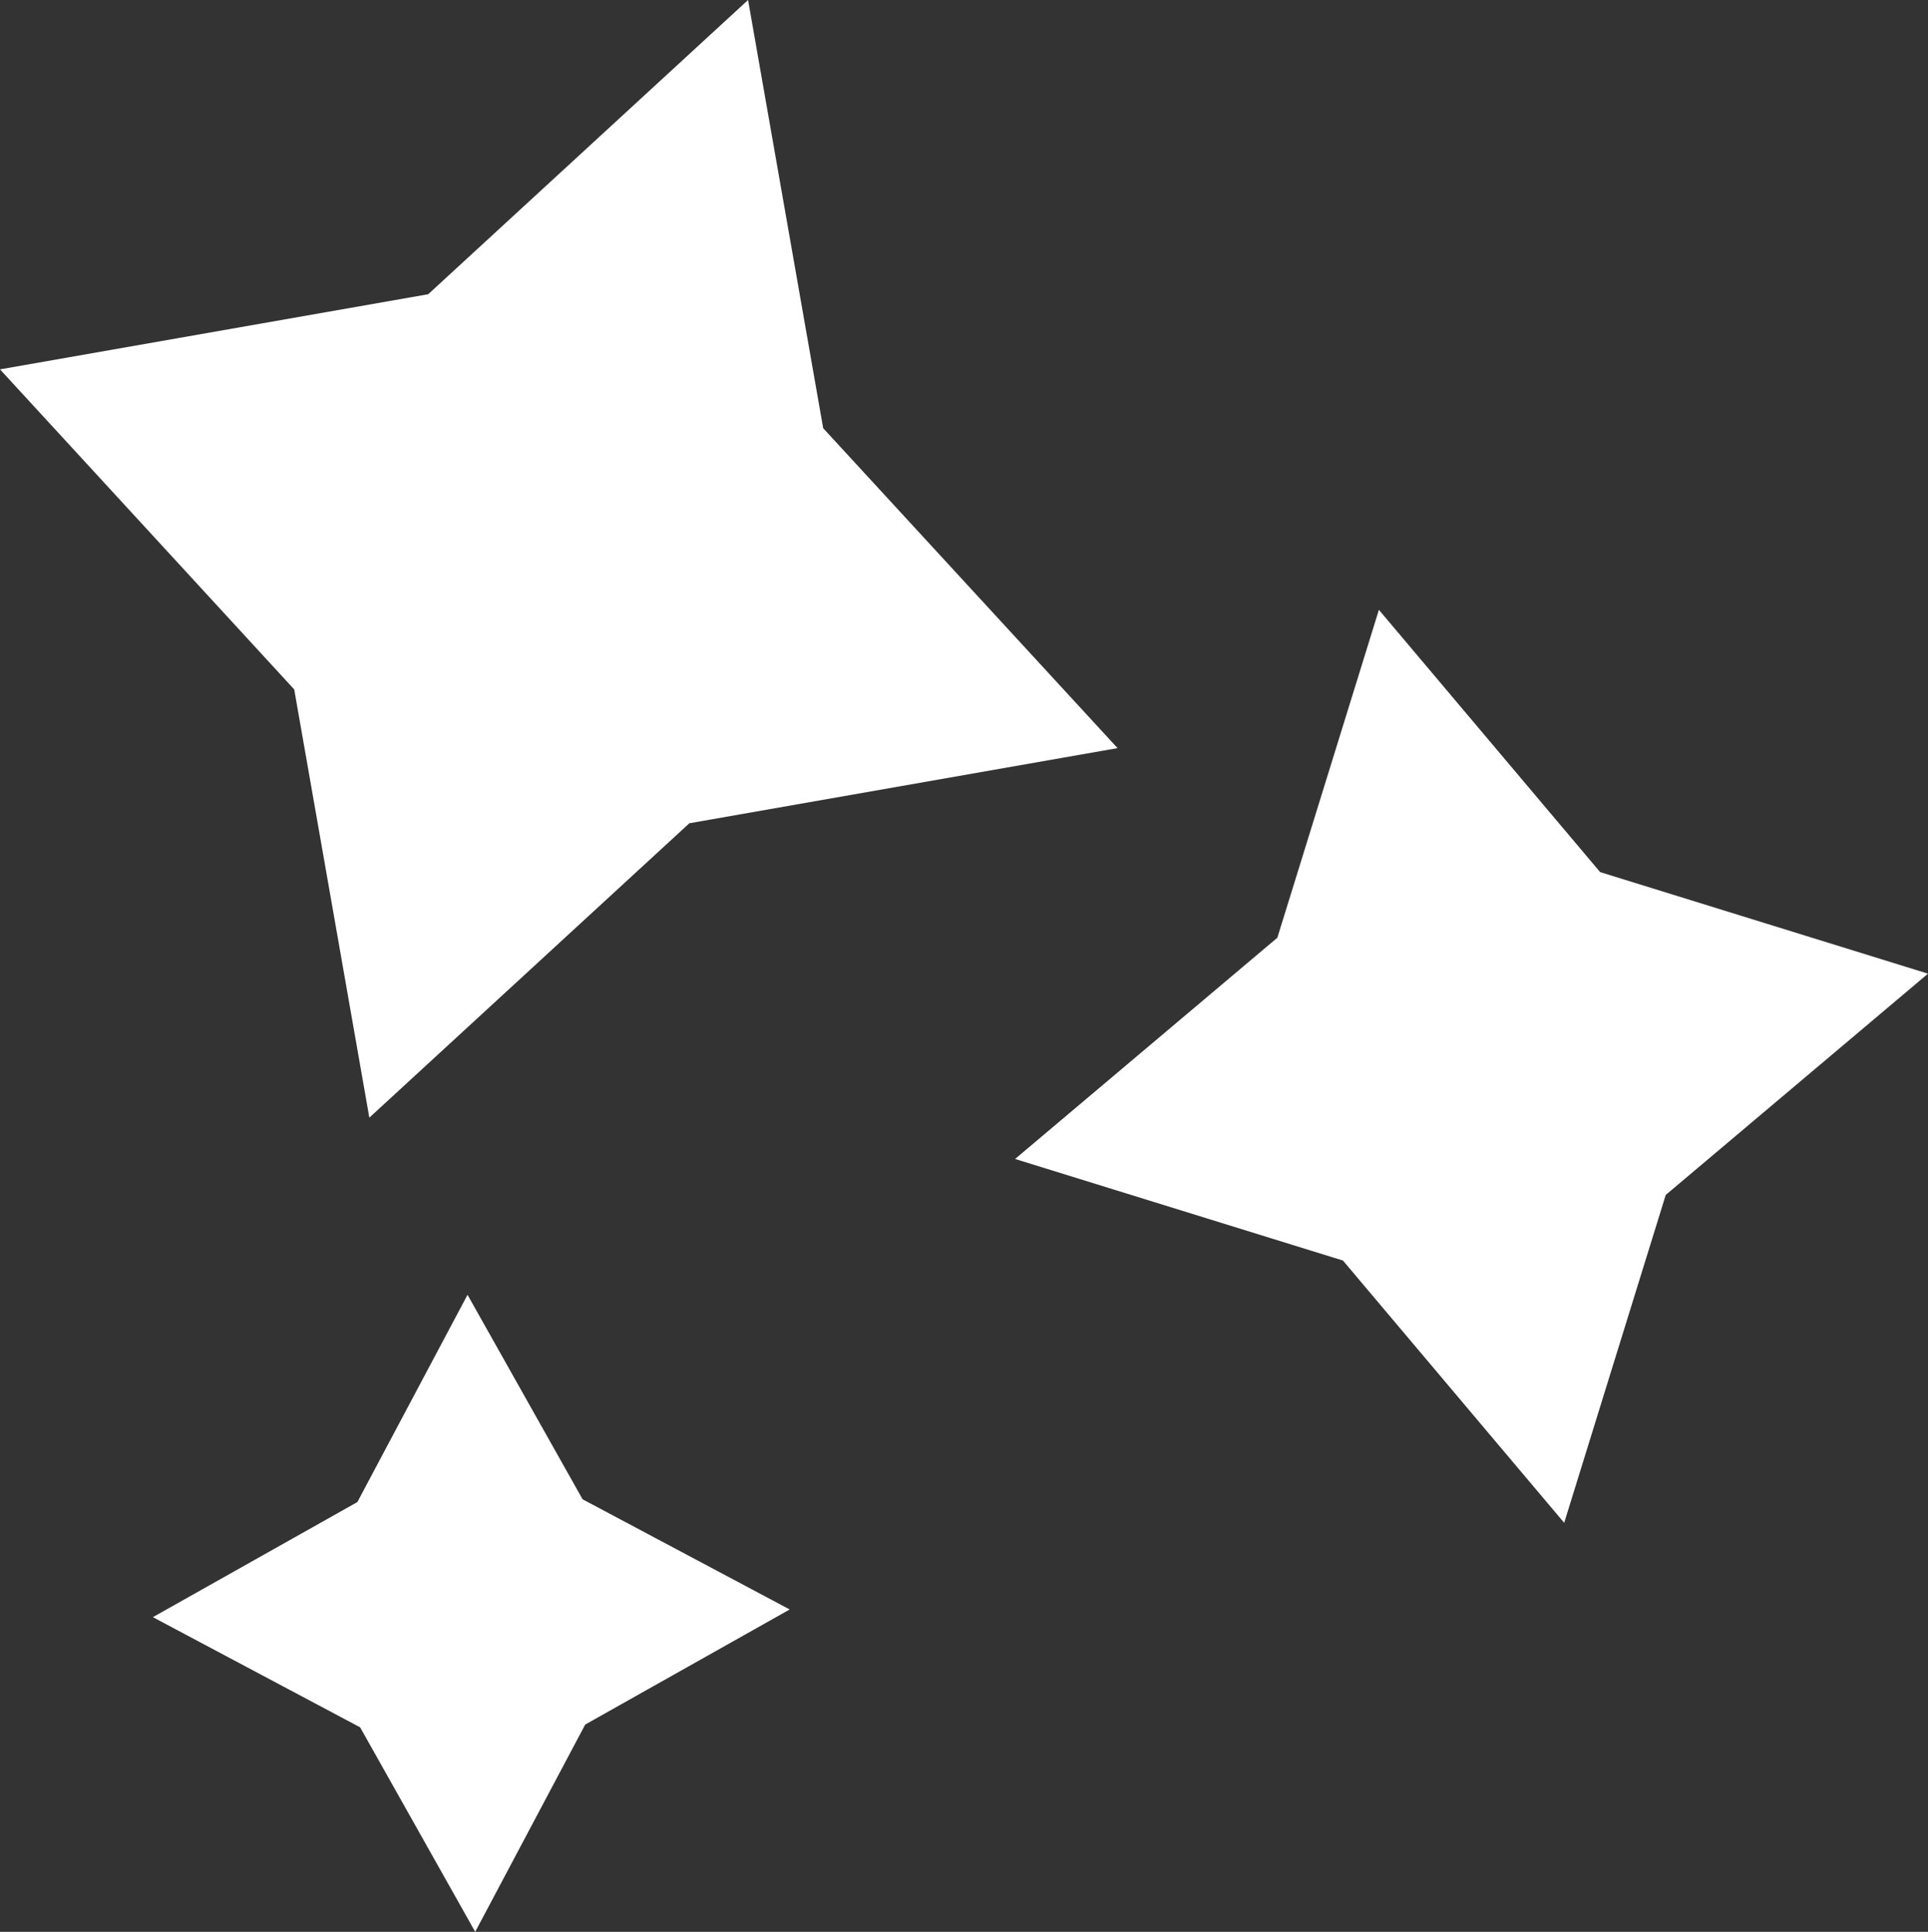 <svg id="Capa_1" data-name="Capa 1" xmlns="http://www.w3.org/2000/svg" viewBox="0 0 125.49 125.73"><rect x="0" y="0" width="125.49" height="125.73" fill="#333333" stroke="none"/><defs><style>.cls-1{fill:#fff;}</style></defs><polygon class="cls-1" points="48.69 0 53.58 27.87 72.74 48.69 44.87 53.58 24.04 72.74 19.15 44.87 0 24.04 27.87 19.15 48.69 0"/><polygon class="cls-1" points="89.75 39.69 104.15 56.76 125.49 63.37 108.42 77.77 101.81 99.11 87.41 82.04 66.07 75.43 83.14 61.03 89.75 39.69"/><polygon class="cls-1" points="30.43 84.27 37.92 97.58 51.4 104.75 38.09 112.24 30.93 125.73 23.44 112.42 9.95 105.25 23.26 97.76 30.43 84.27"/></svg>
